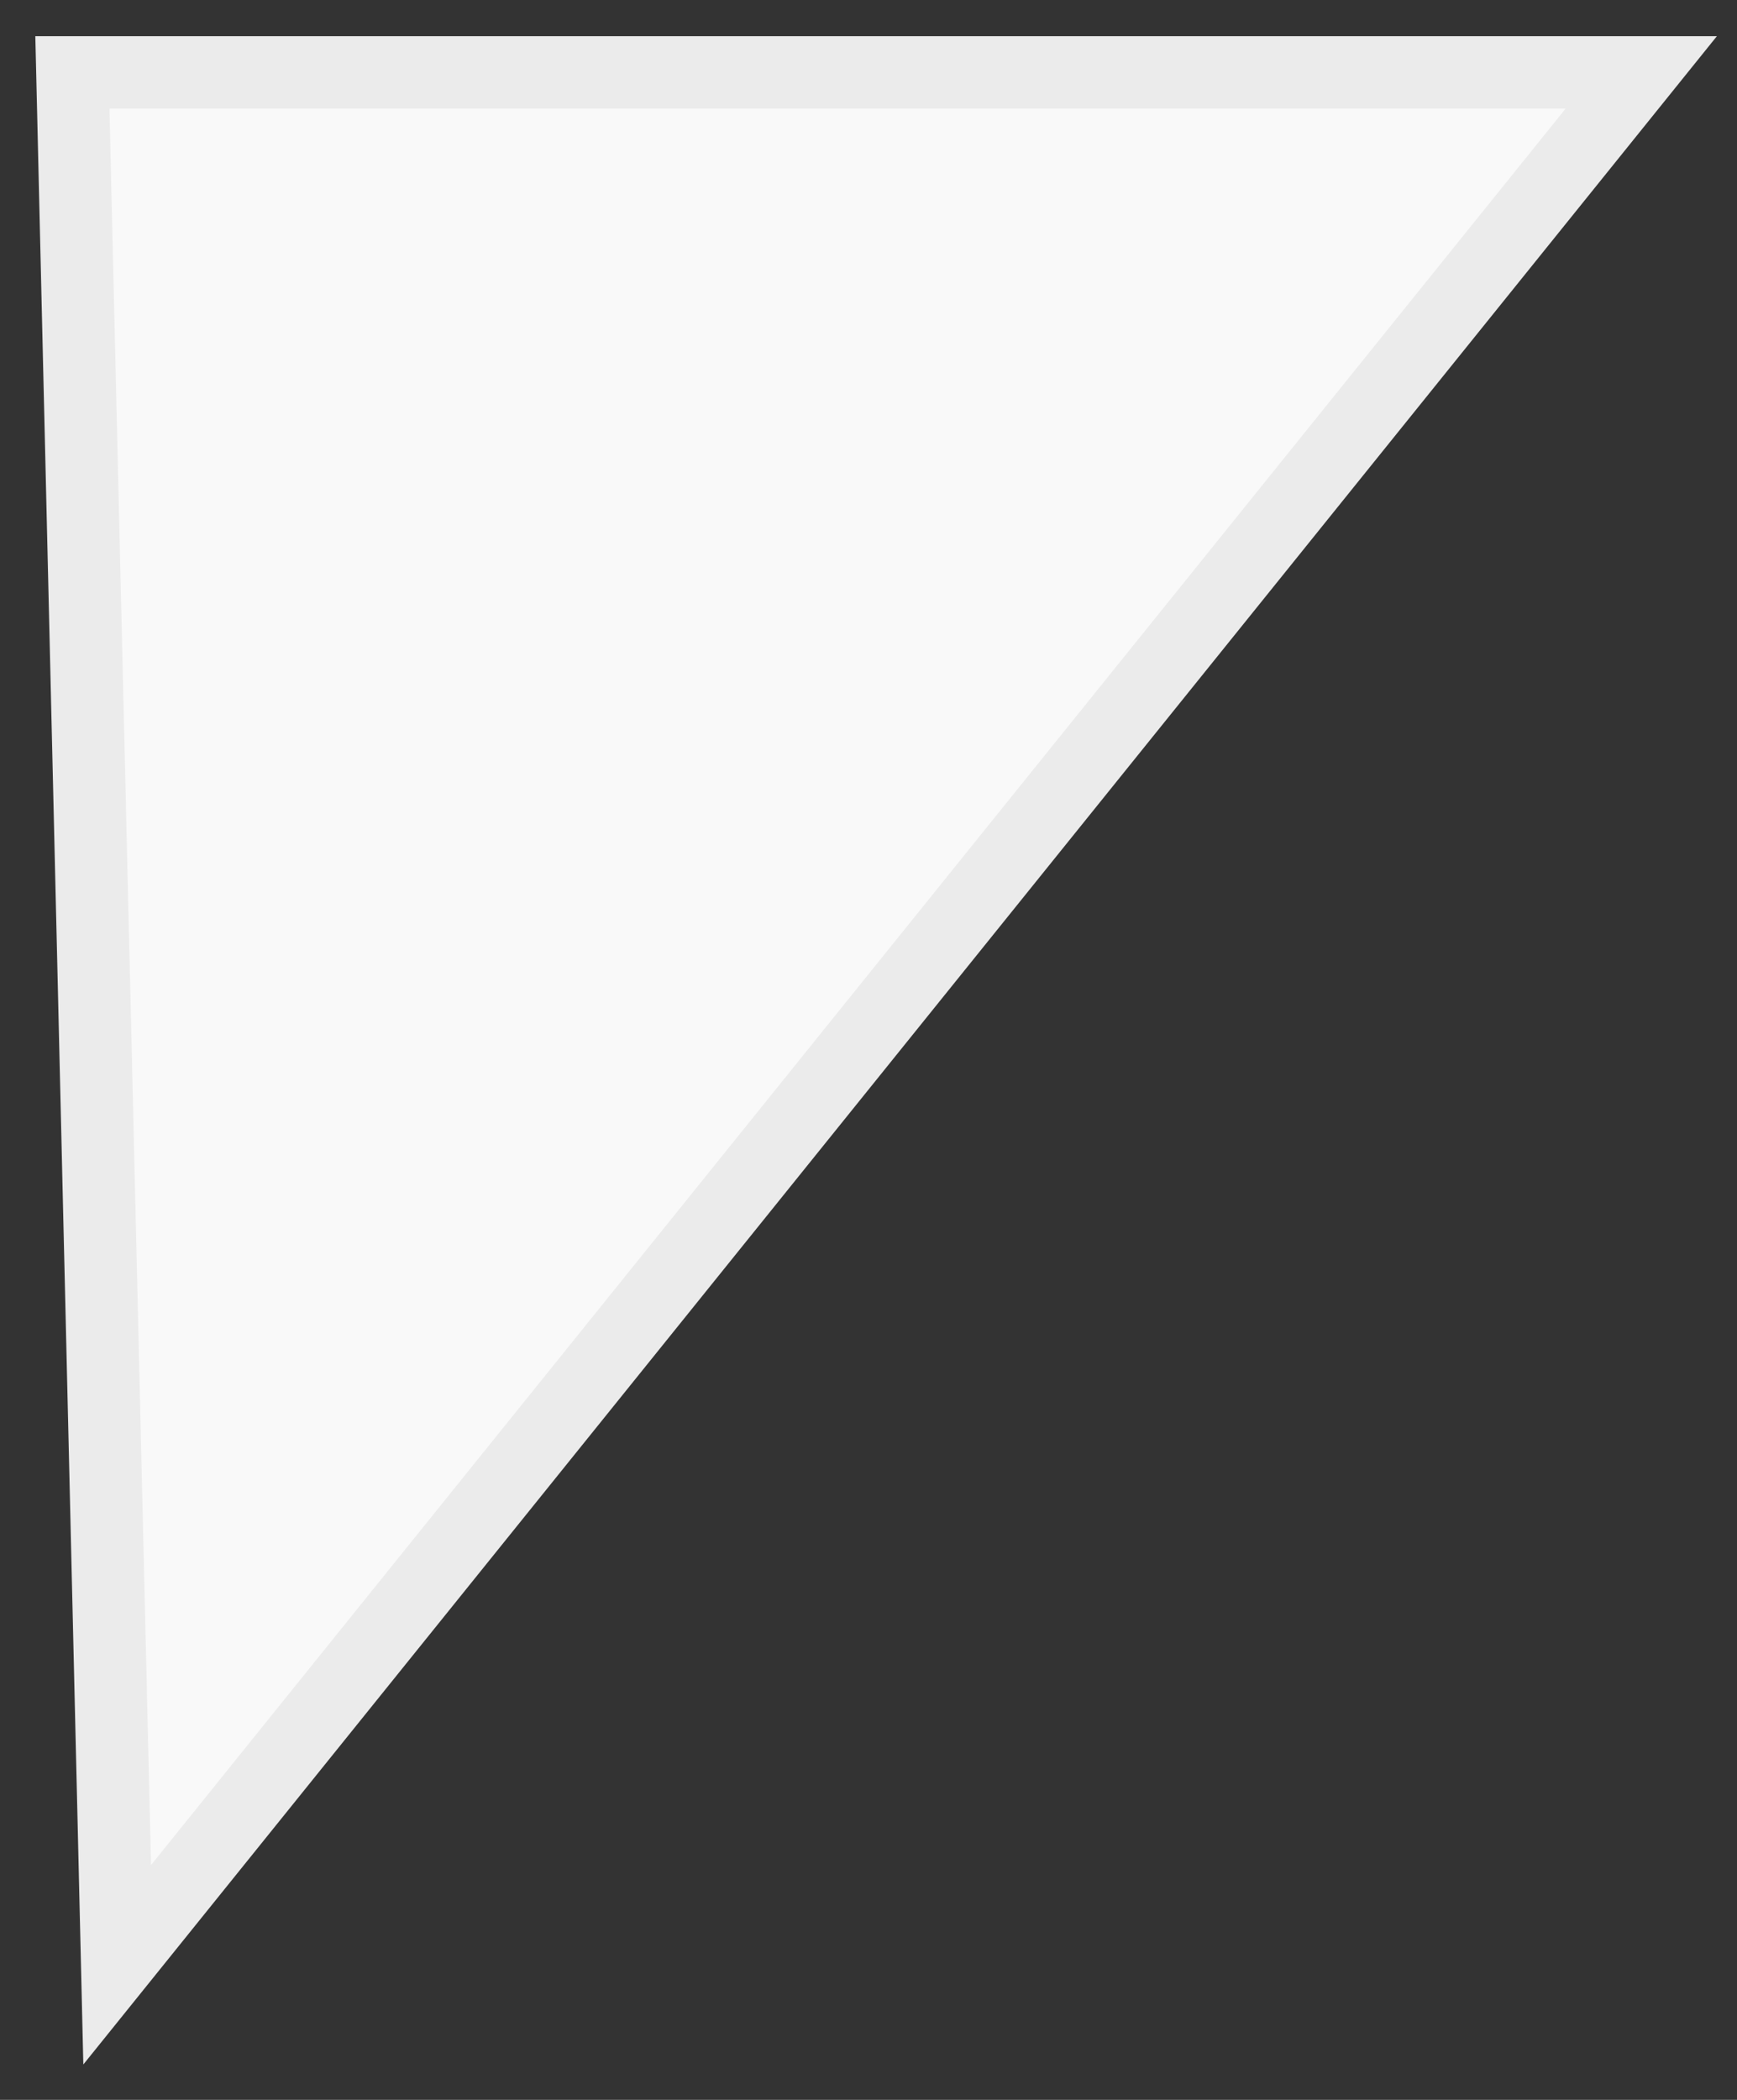 <svg width="24" height="29" viewBox="0 0 24 29" fill="none" xmlns="http://www.w3.org/2000/svg">
<rect x="0" y="0" width="24" height="29" fill="#333333" stroke="none"/>
<path d="M22.677 1H1L1.619 27.134L22.677 1Z" fill="#F9F9F9" stroke="#EBEBEB"/>
</svg>
